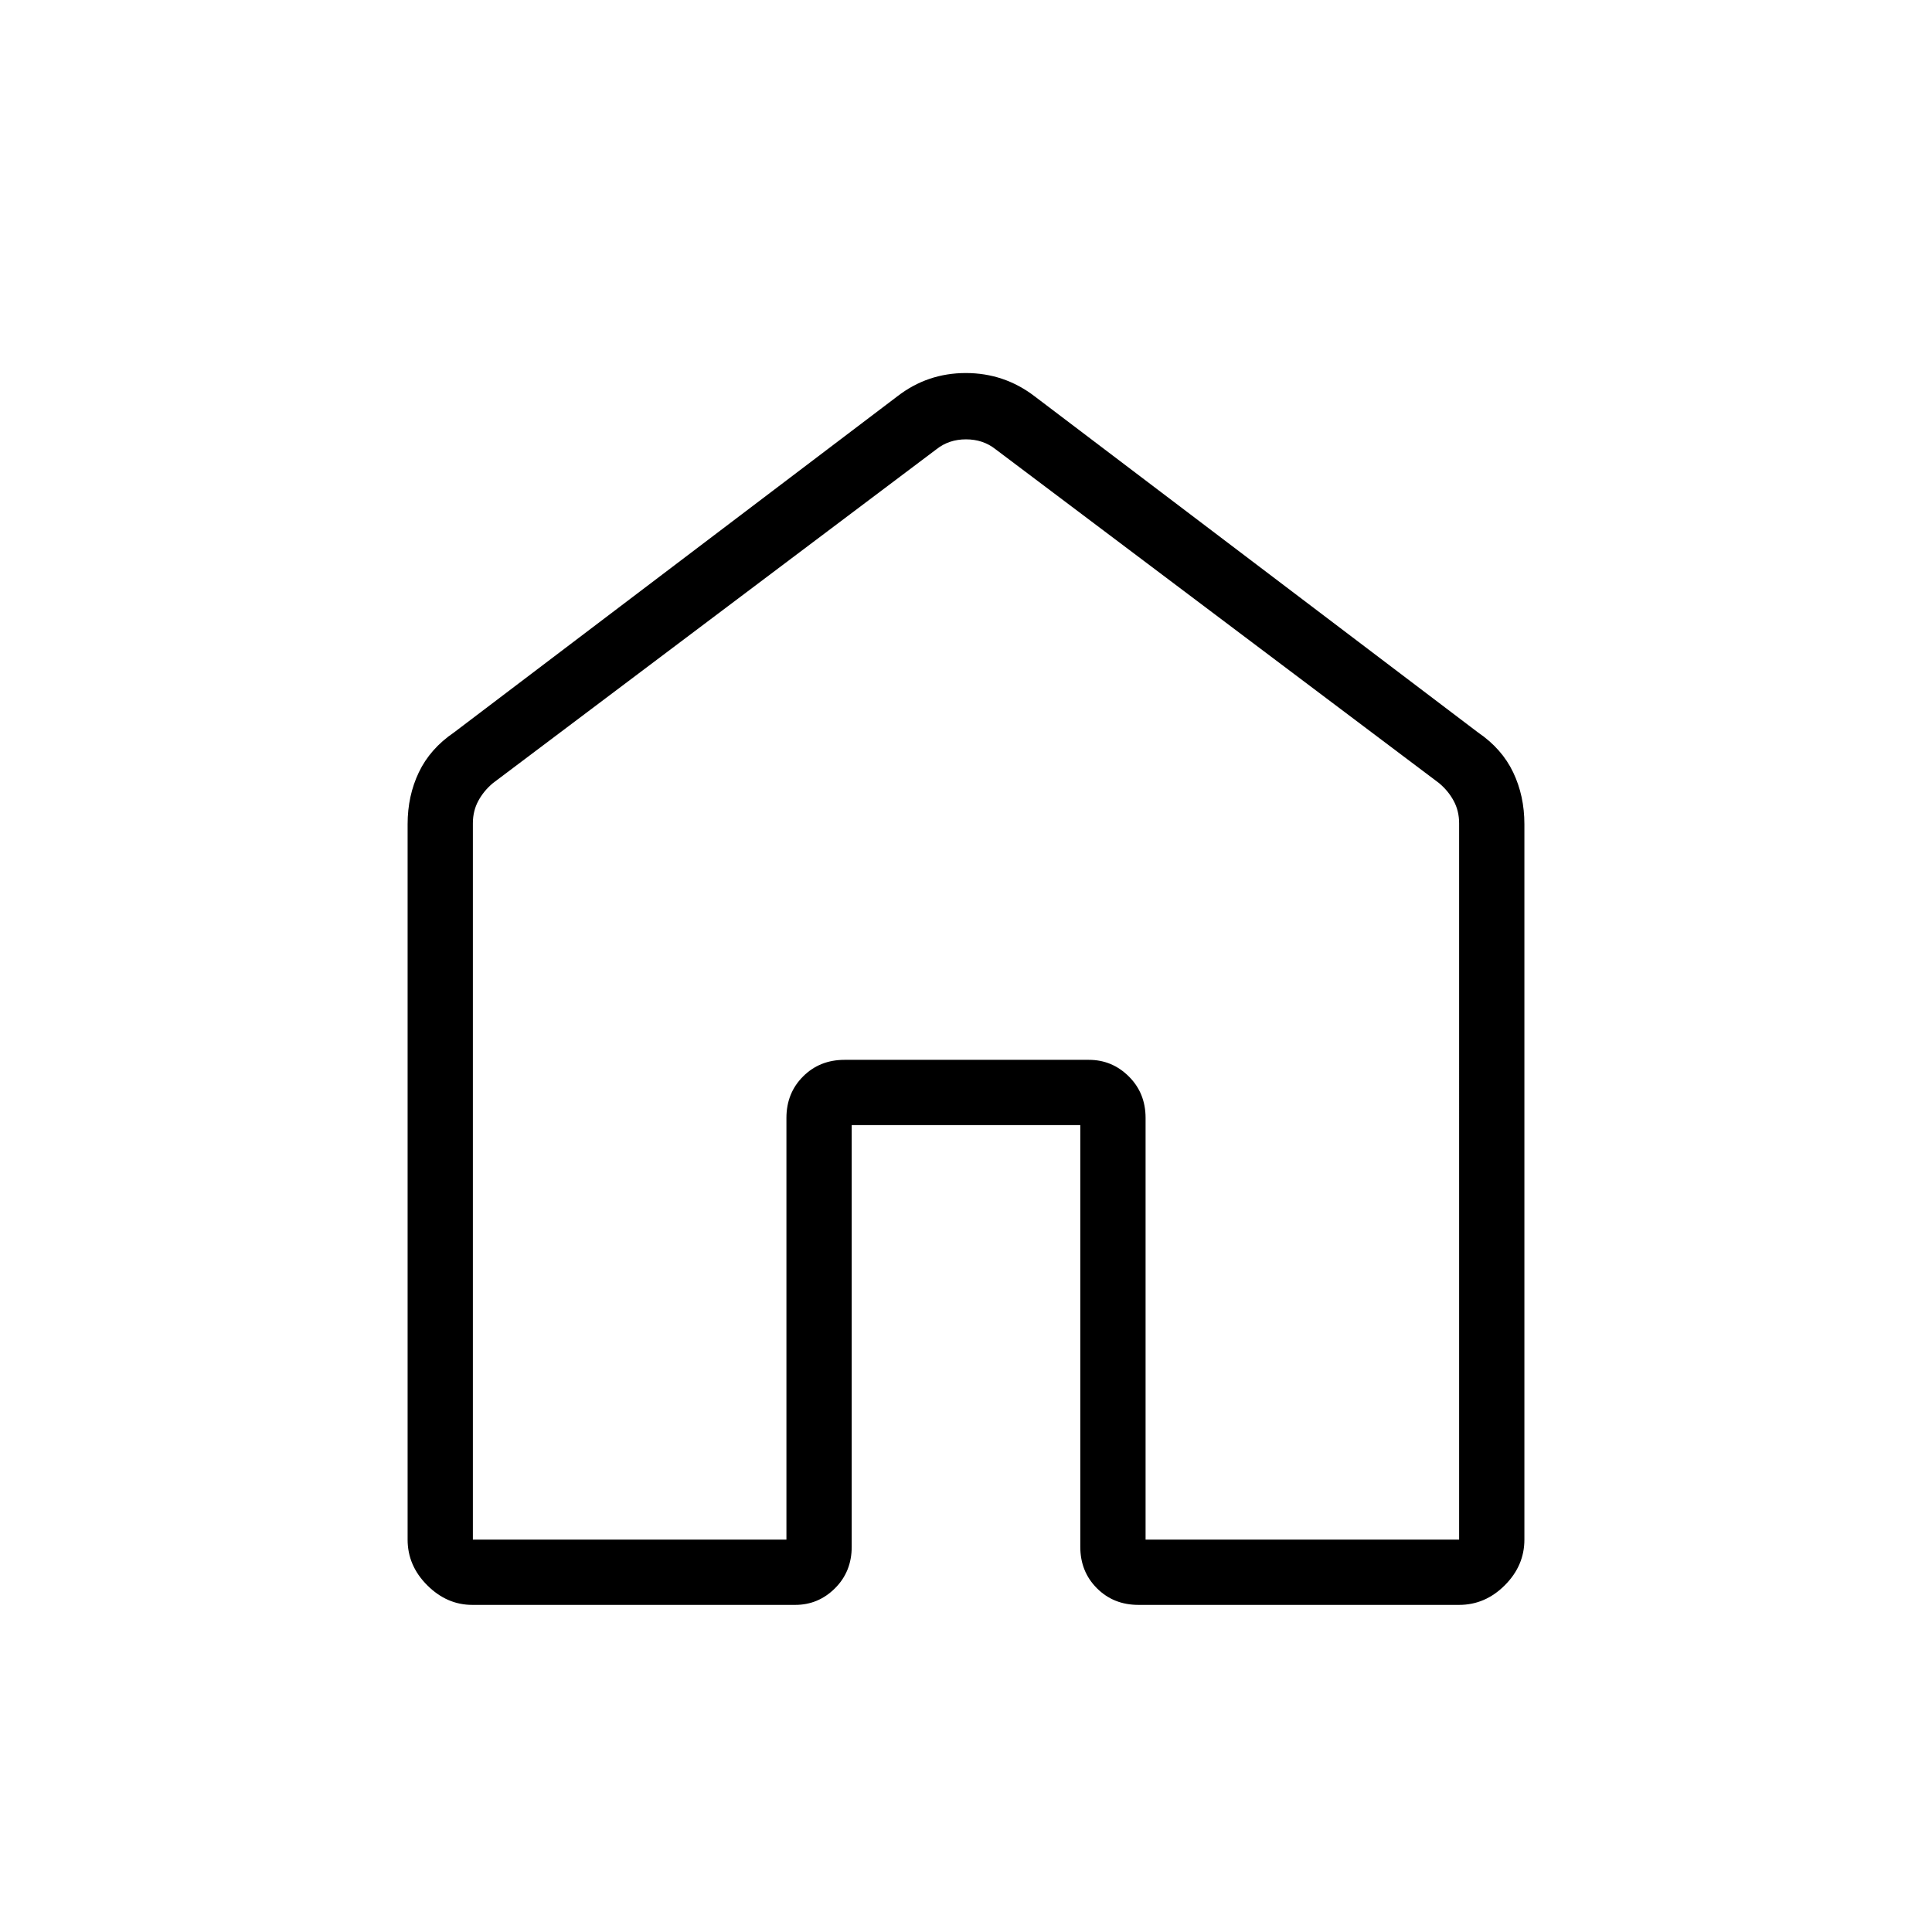 <svg xmlns="http://www.w3.org/2000/svg" height="40" viewBox="0 -960 960 960" width="40"><path d="M234.97-194.97h155.8v-209.52q0-12.36 8.26-20.62 8.26-8.26 20.62-8.26h121.41q11.54 0 19.85 8.26 8.32 8.26 8.32 20.62v209.52h155.8V-550.9q0-6.15-2.7-11.15-2.69-5-7.3-8.85L494.62-736.82q-6.16-4.87-14.62-4.87-8.46 0-14.62 4.87L244.97-570.9q-4.61 3.85-7.3 8.85-2.7 5-2.7 11.15v355.93Zm-32.43 0v-355.52q0-14.08 5.59-25.77 5.59-11.7 17.43-19.77l220.41-167.1q14.91-11.51 33.94-11.51 19.04 0 34.12 11.51l220.41 167.1q11.84 8.07 17.43 19.77 5.59 11.69 5.59 25.77v355.52q0 12.95-9.74 22.69-9.74 9.74-22.69 9.74H565.68q-12.36 0-20.62-8.26-8.27-8.26-8.27-20.62v-209.52H423.21v209.52q0 12.36-8.3 20.62-8.29 8.26-19.79 8.26H234.66q-12.6 0-22.36-9.74t-9.76-22.69ZM480-469.44Z"/></svg>